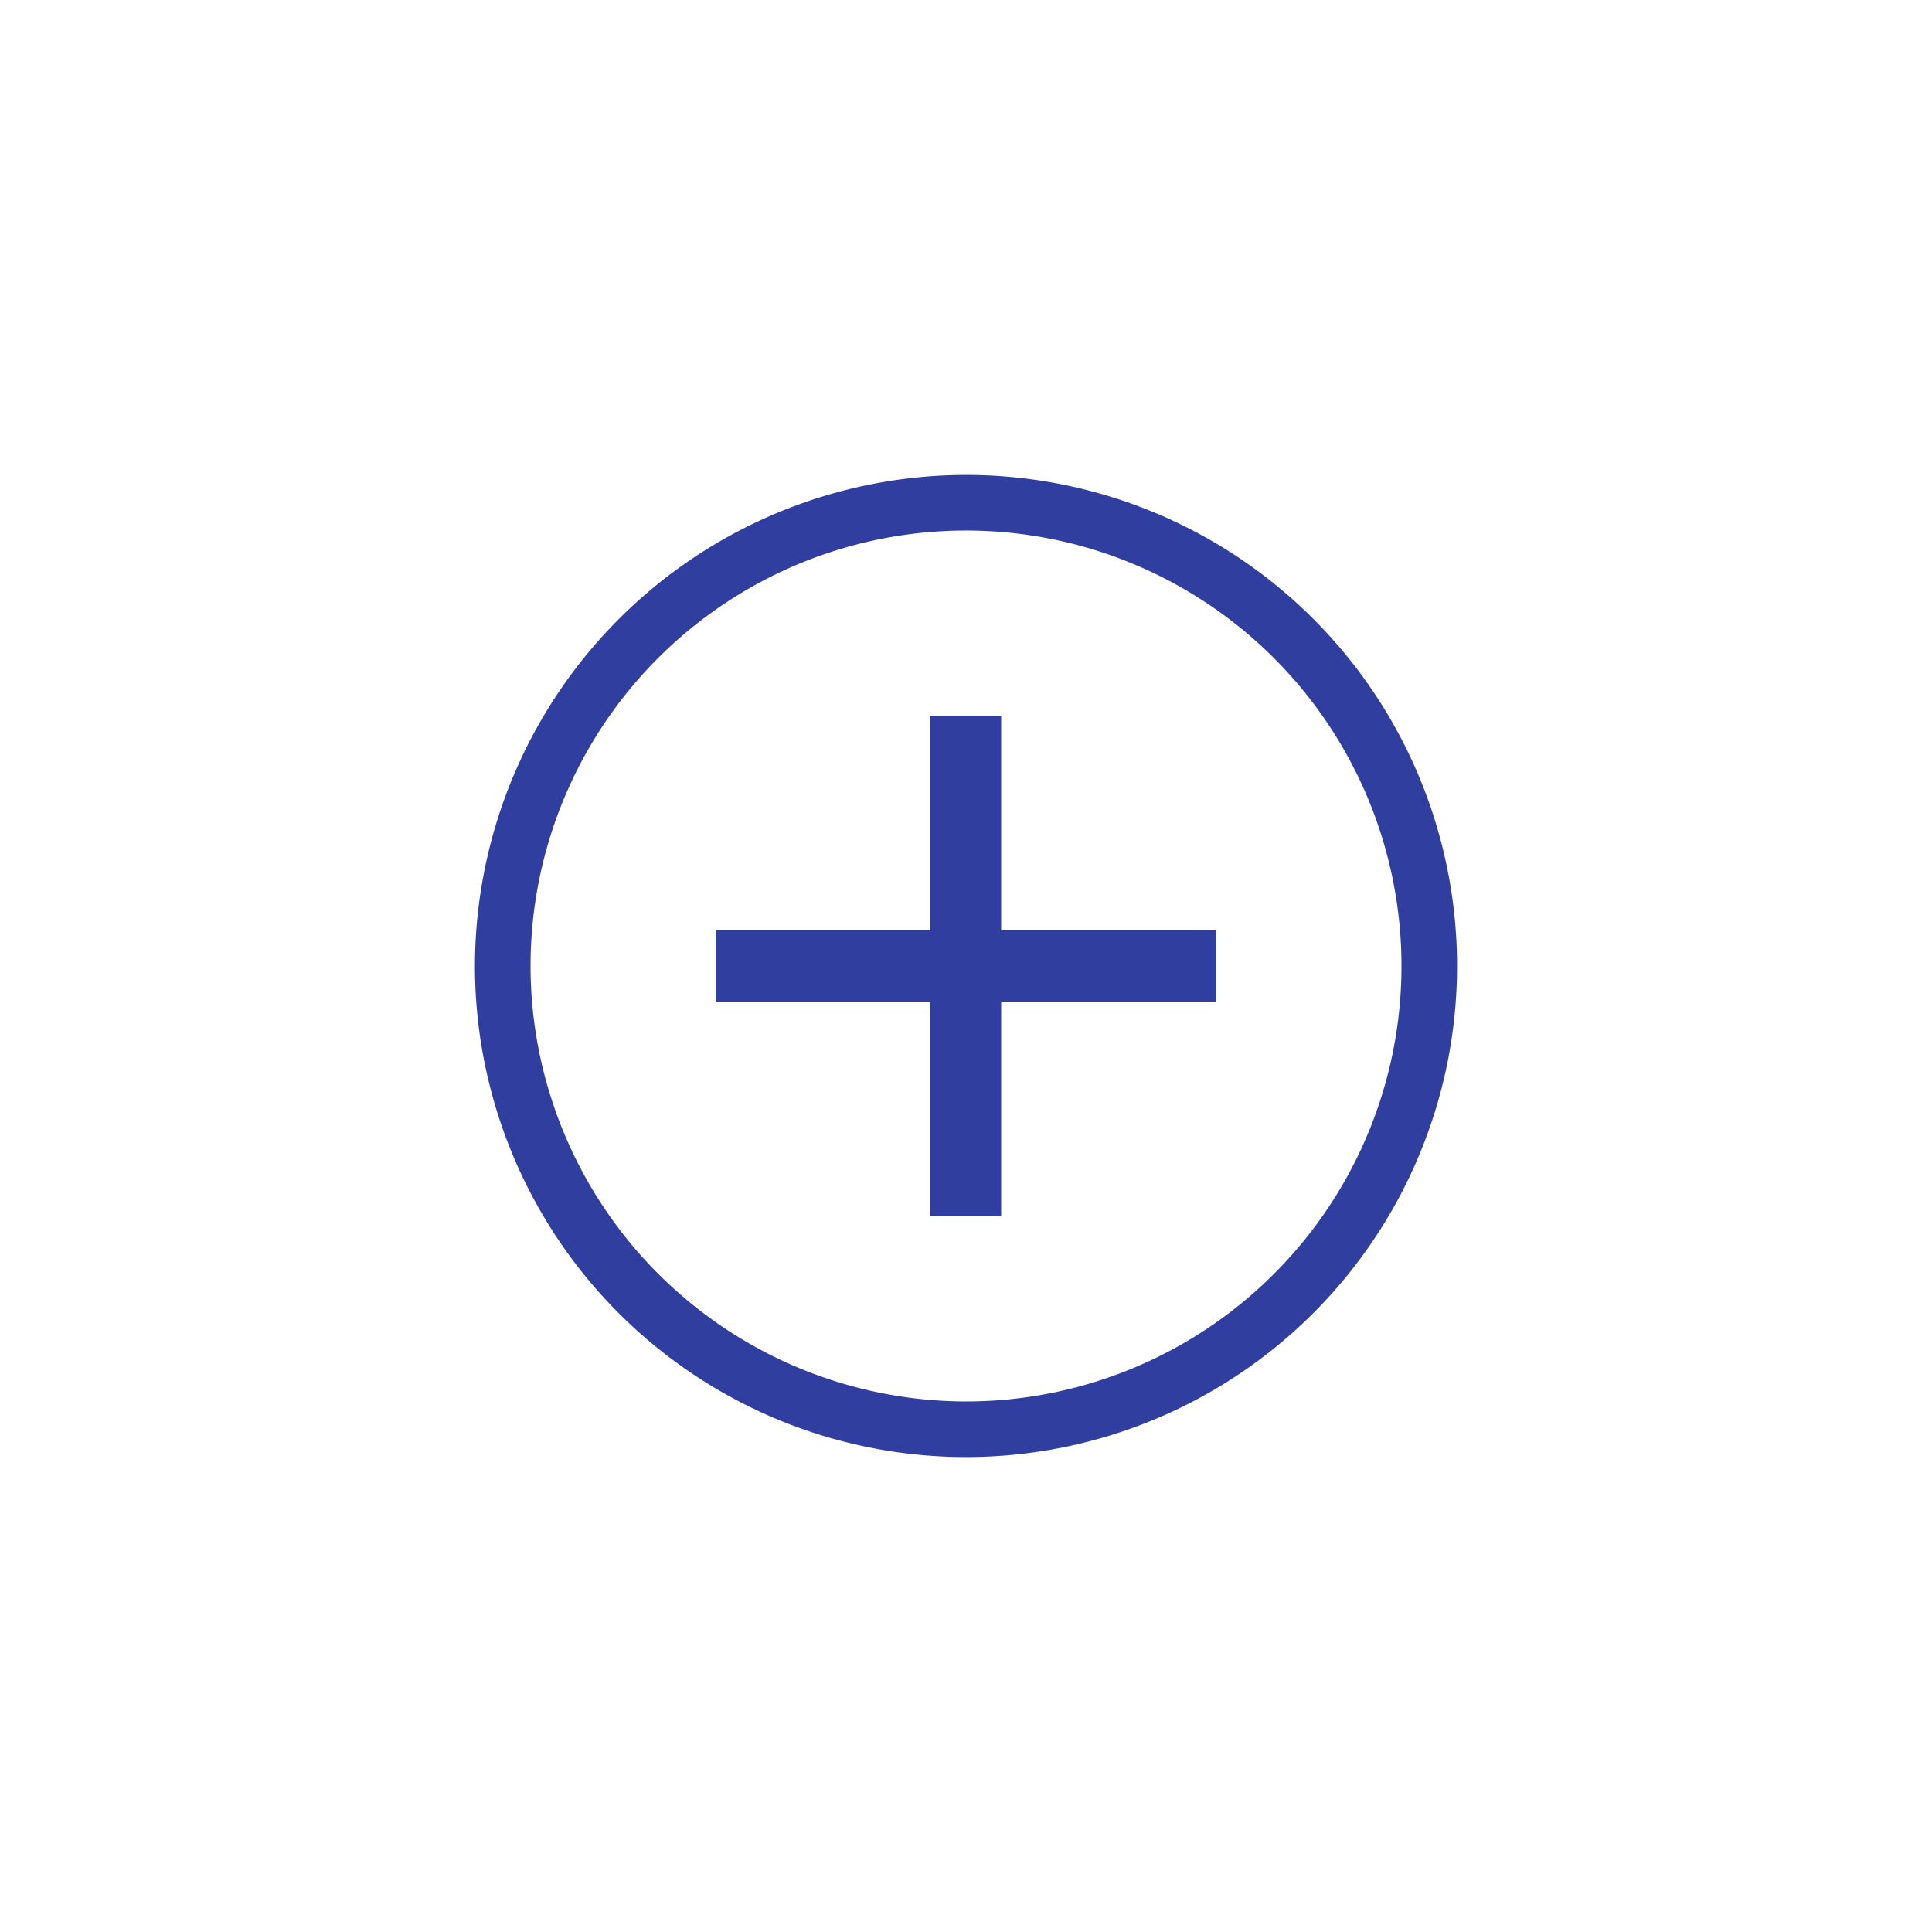 <svg id="Слой_1" data-name="Слой 1" xmlns="http://www.w3.org/2000/svg" viewBox="0 0 500 500"><defs><style>.cls-1{fill:#303f9f;}</style></defs><title>иконки</title><path class="cls-1" d="M122.915,250A127.085,127.085,0,1,0,250,122.915,127.231,127.231,0,0,0,122.915,250Zm14.387,0A112.7,112.7,0,1,1,250,362.7,112.828,112.828,0,0,1,137.3,250Z"/><path class="cls-1" d="M314.769,259.233H259.1v55.536H240.767V259.233H185.231V240.767h55.536V185.231H259.1v55.536h55.674v18.466Z"/></svg>